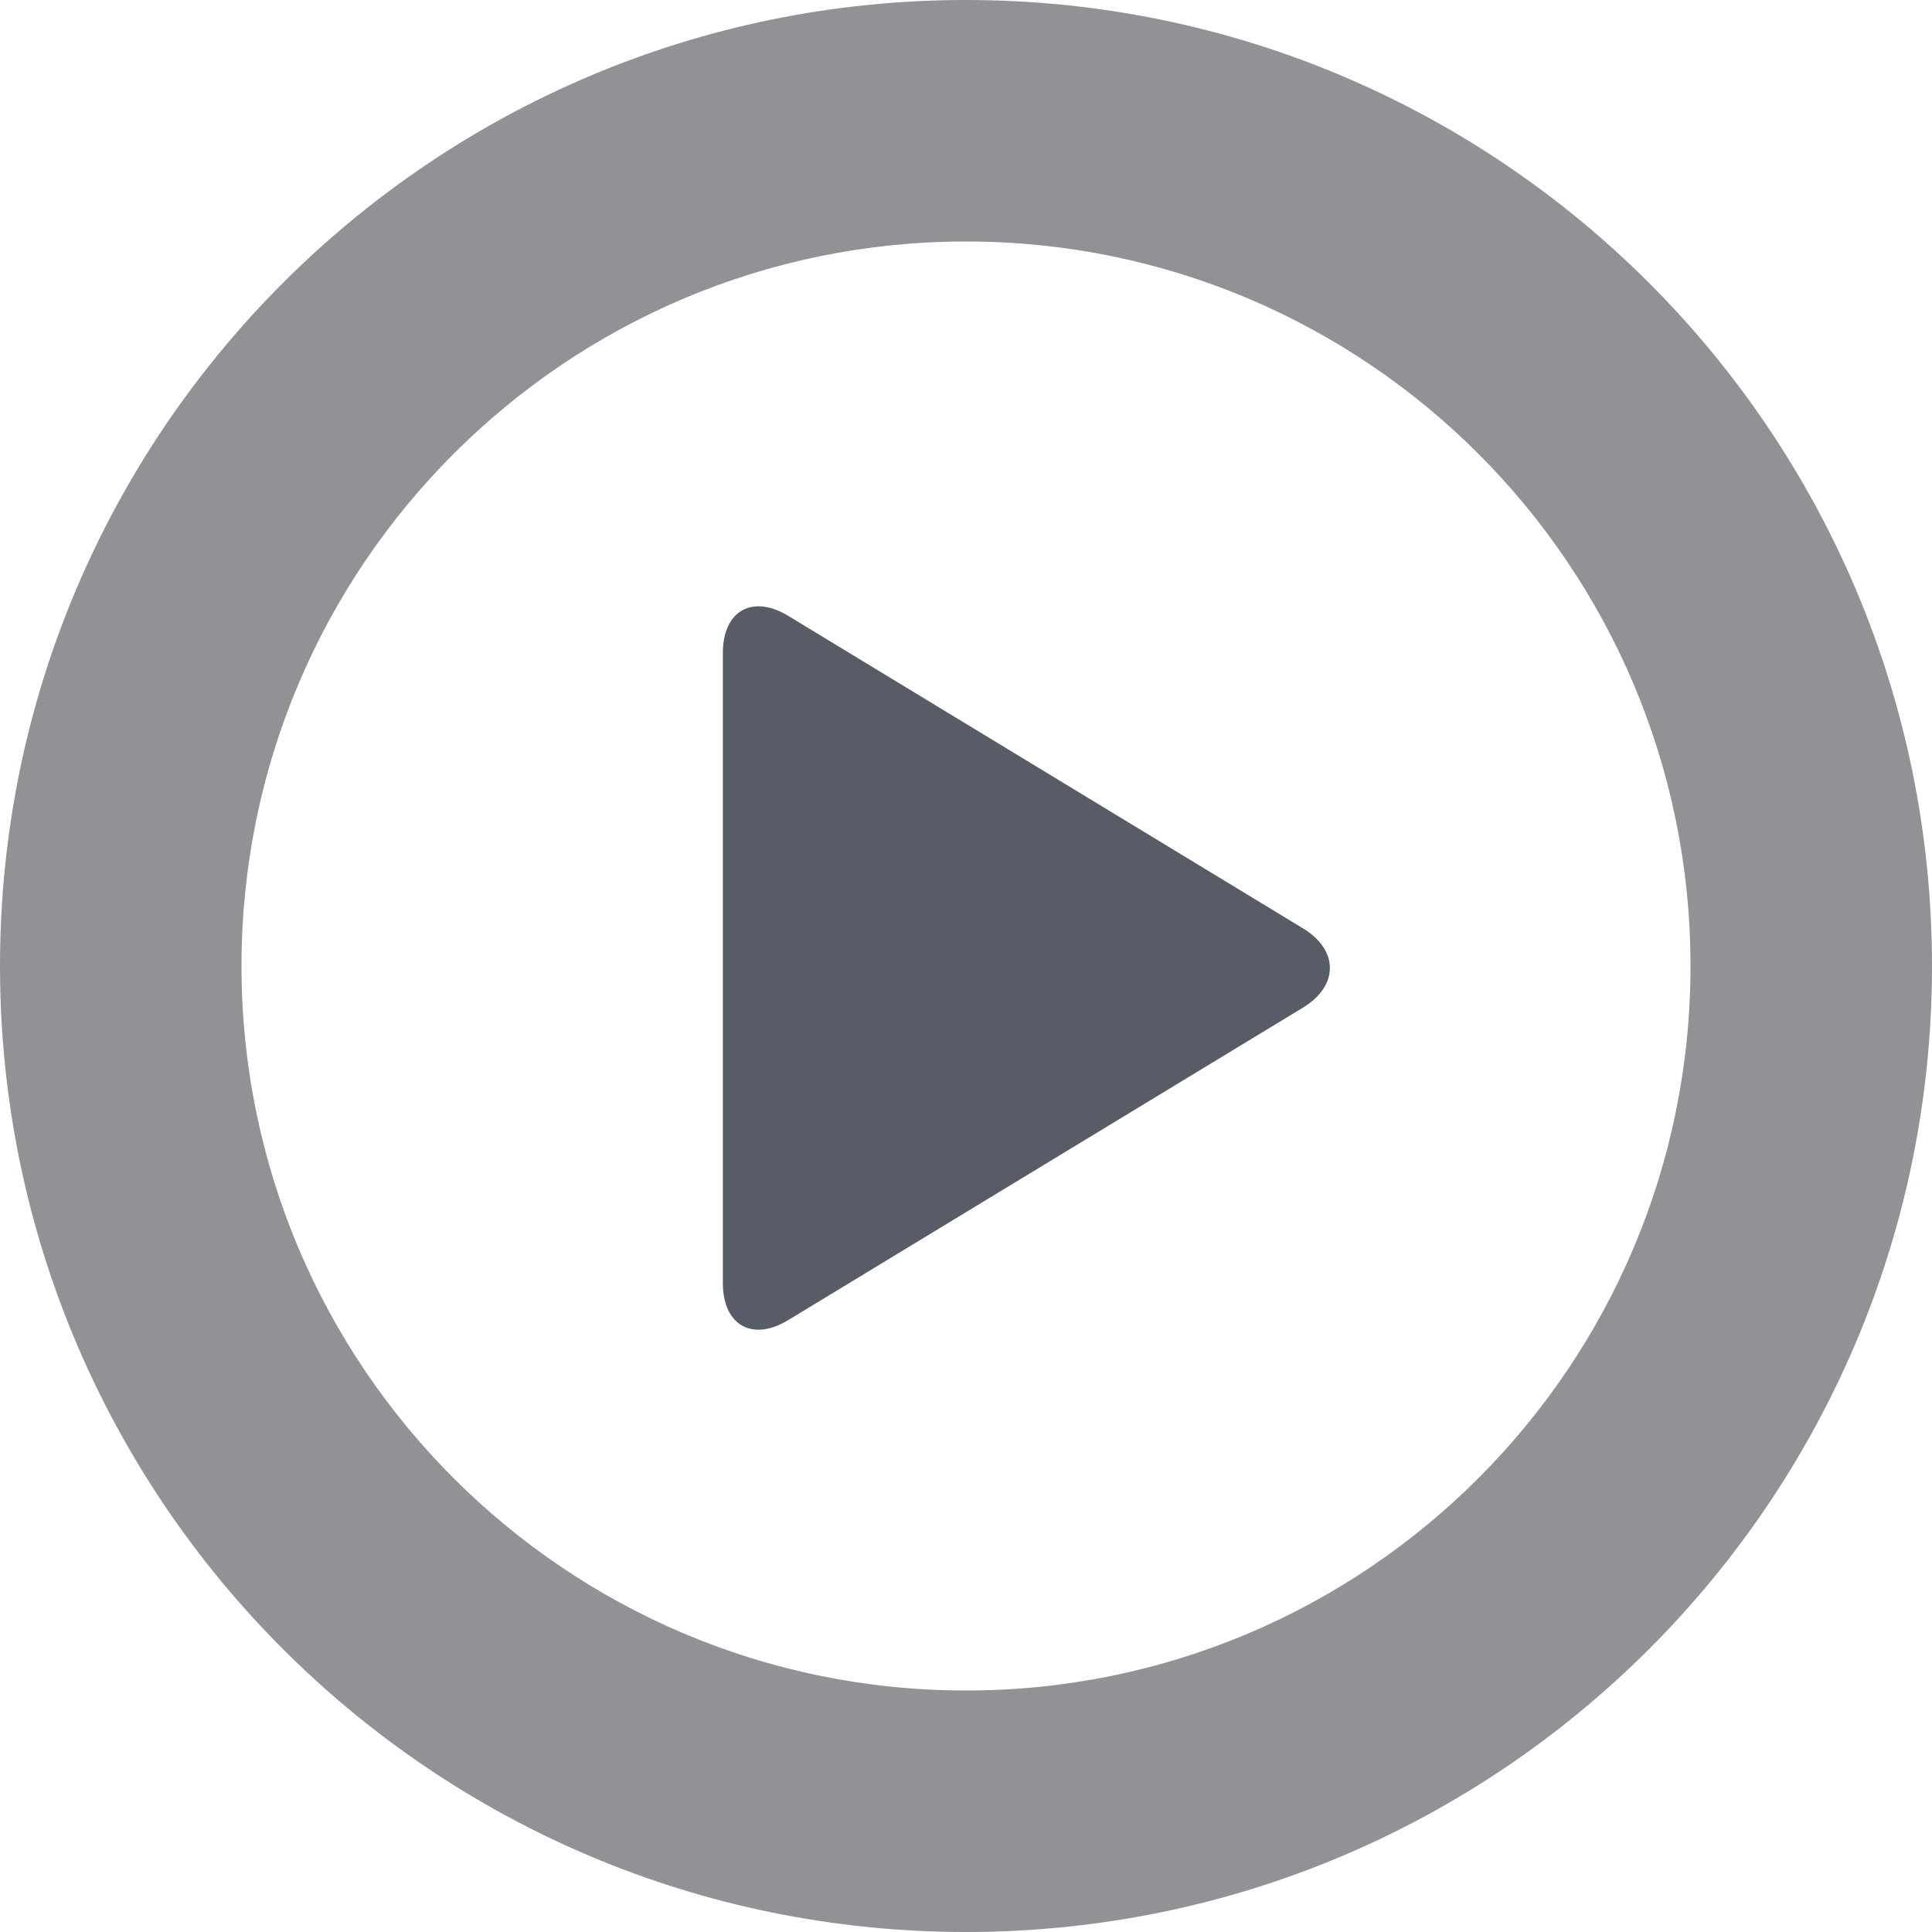 <svg 
 xmlns="http://www.w3.org/2000/svg"
 xmlns:xlink="http://www.w3.org/1999/xlink"
 width="20px" height="20px">
<path fill-rule="evenodd"  fill="rgb(144, 146, 150)"
 d="M10.000,20.000 C4.477,20.000 0.000,15.523 0.000,10.000 C0.000,4.477 4.477,-0.000 10.000,-0.000 C15.523,-0.000 20.000,4.477 20.000,10.000 C20.000,15.523 15.523,20.000 10.000,20.000 ZM10.000,2.500 C5.858,2.500 2.500,5.858 2.500,10.000 C2.500,14.142 5.858,17.500 10.000,17.500 C14.142,17.500 17.500,14.142 17.500,10.000 C17.500,5.858 14.142,2.500 10.000,2.500 Z"/>
<path fill-rule="evenodd"  fill="rgb(87, 92, 103)"
 d="M13.488,10.431 L8.159,13.666 C7.787,13.892 7.483,13.718 7.483,13.281 L7.483,6.761 C7.483,6.323 7.787,6.150 8.159,6.375 L13.488,9.610 C13.860,9.836 13.860,10.205 13.488,10.431 Z"/>
</svg>